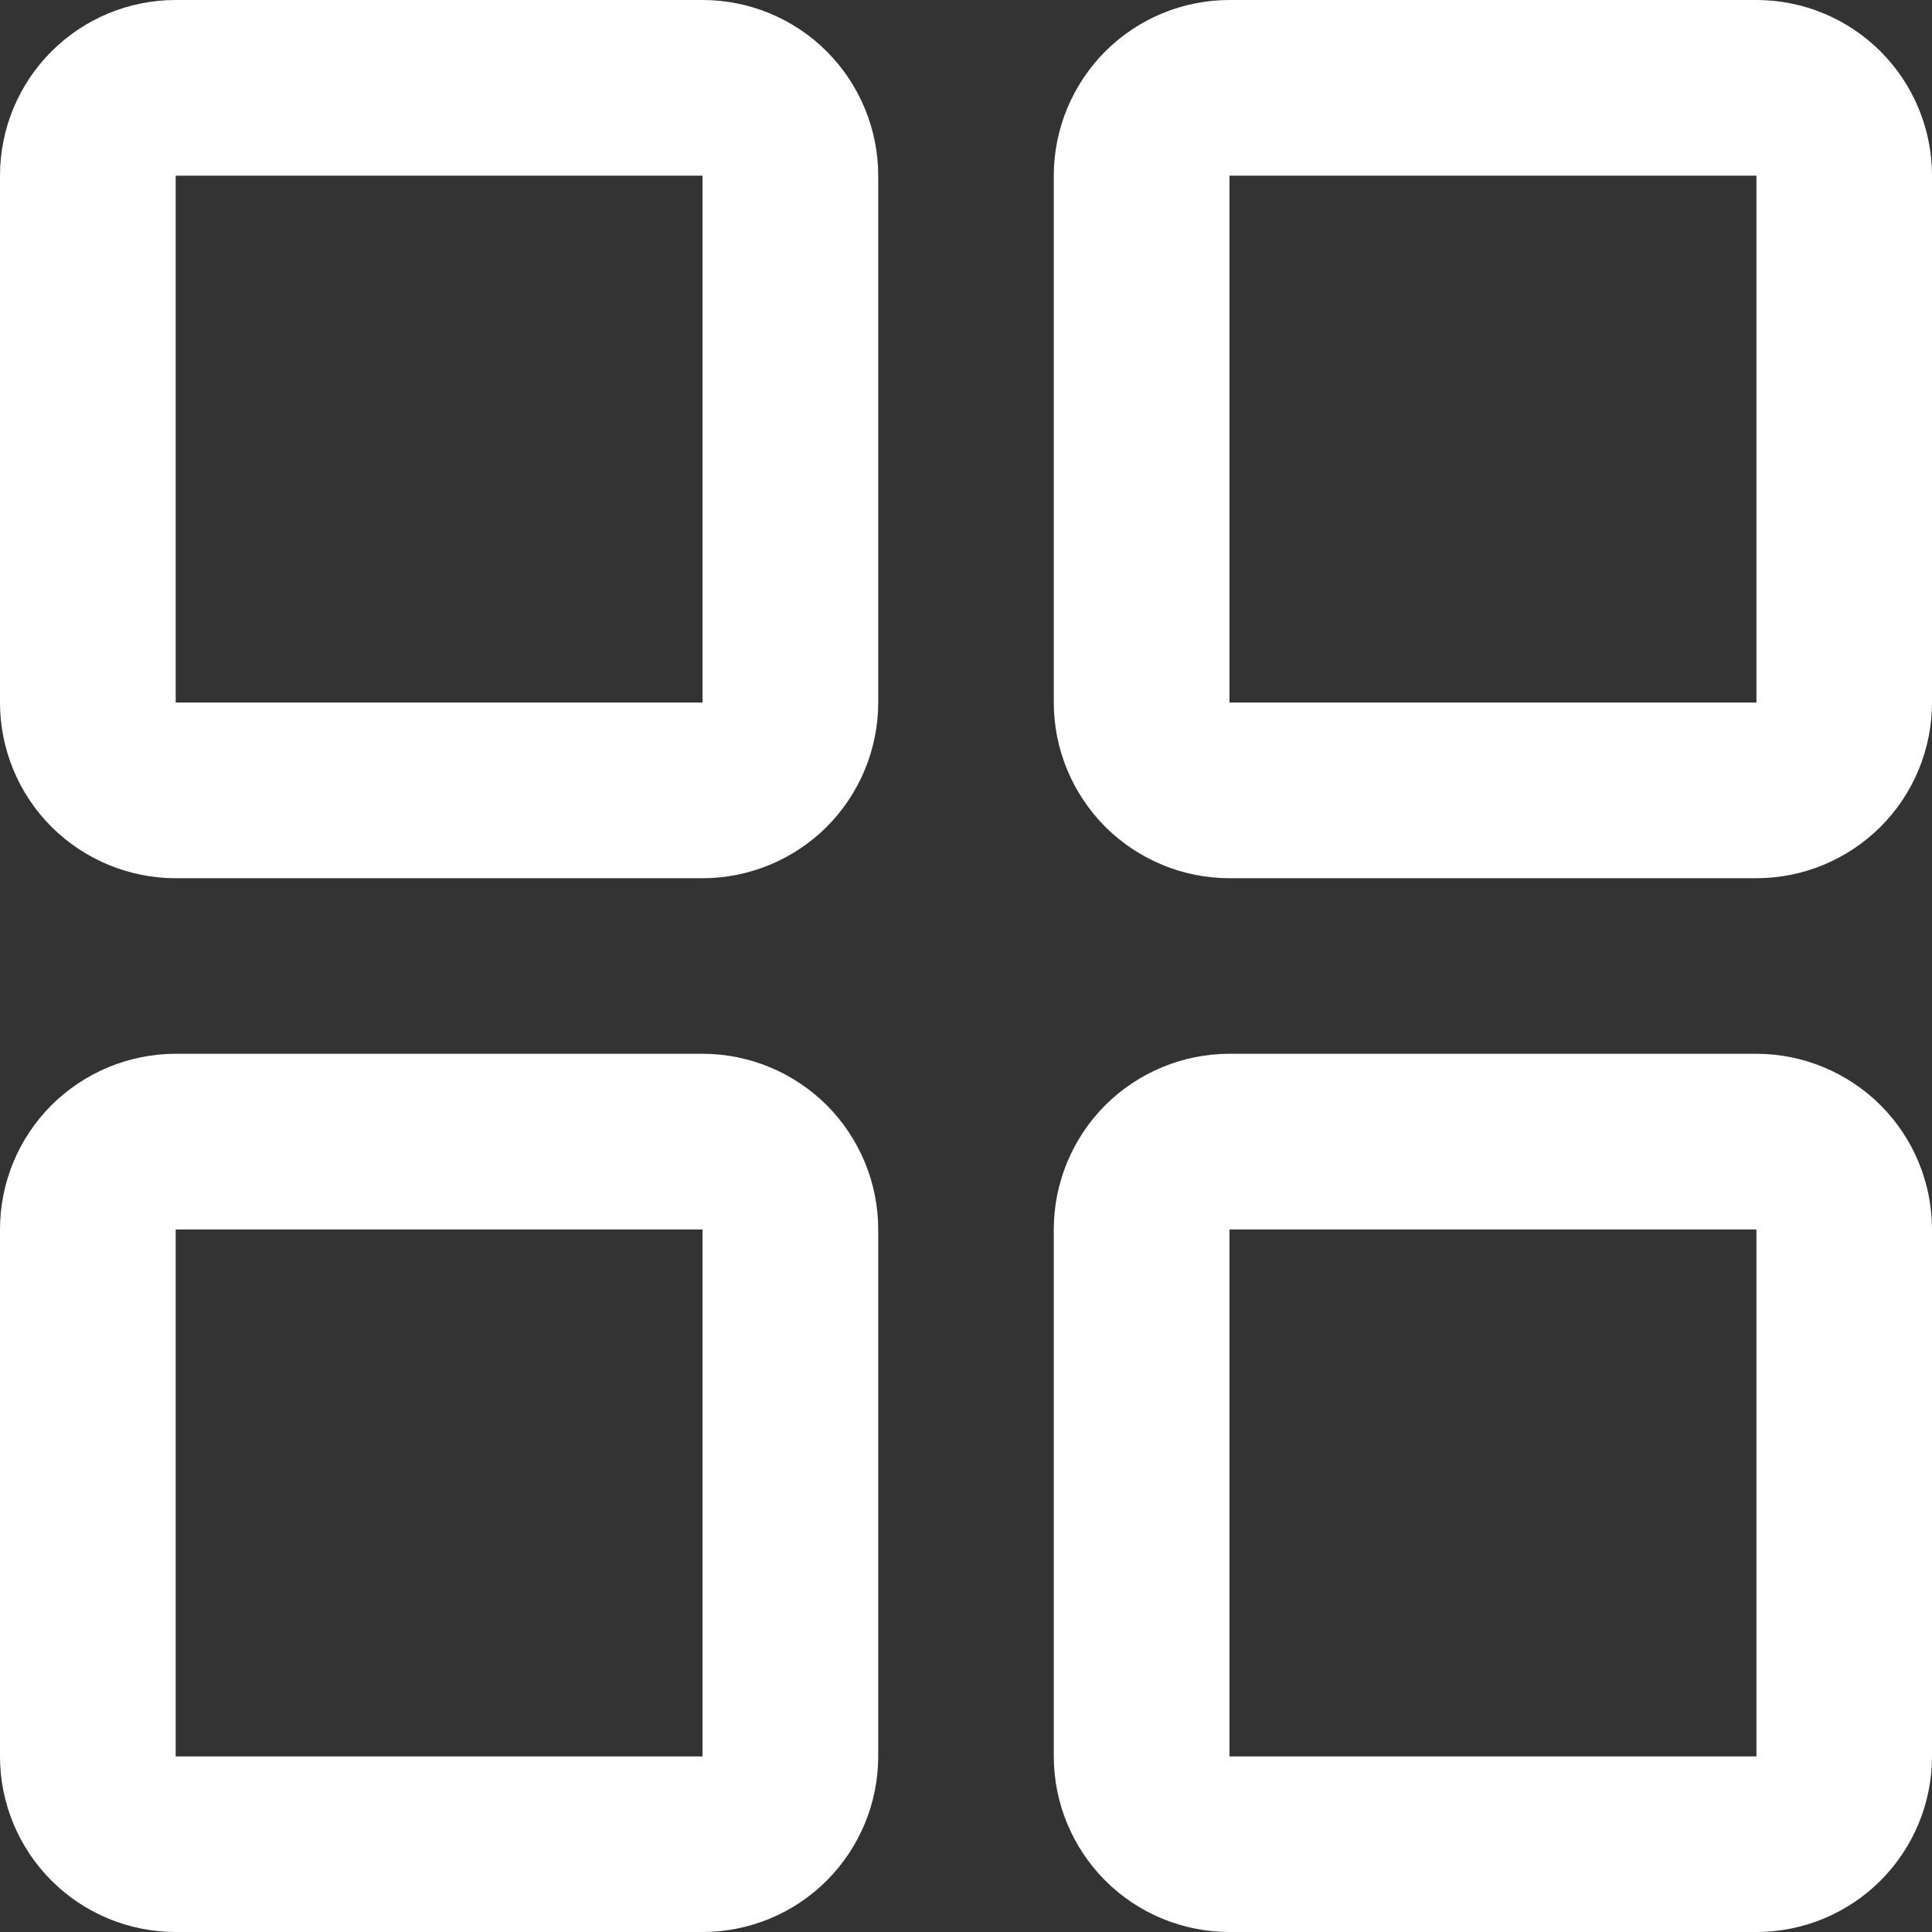 <svg width="16" height="16" viewBox="0 0 16 16" fill="none" xmlns="http://www.w3.org/2000/svg">
<rect x="0" y="0" width="16" height="16" fill="#333333" stroke="none"/>
<path d="M5.818 0H1.455C1.069 0 0.699 0.153 0.426 0.426C0.153 0.699 0 1.069 0 1.455V5.818C0 6.204 0.153 6.574 0.426 6.847C0.699 7.119 1.069 7.273 1.455 7.273H5.818C6.204 7.273 6.574 7.119 6.847 6.847C7.119 6.574 7.273 6.204 7.273 5.818V1.455C7.273 1.069 7.119 0.699 6.847 0.426C6.574 0.153 6.204 0 5.818 0ZM5.818 5.818H1.455V1.455H5.818V5.818ZM14.546 0H10.182C9.796 0 9.426 0.153 9.153 0.426C8.881 0.699 8.727 1.069 8.727 1.455V5.818C8.727 6.204 8.881 6.574 9.153 6.847C9.426 7.119 9.796 7.273 10.182 7.273H14.546C14.931 7.273 15.301 7.119 15.574 6.847C15.847 6.574 16 6.204 16 5.818V1.455C16 1.069 15.847 0.699 15.574 0.426C15.301 0.153 14.931 0 14.546 0ZM14.546 5.818H10.182V1.455H14.546V5.818ZM5.818 8.727H1.455C1.069 8.727 0.699 8.881 0.426 9.153C0.153 9.426 0 9.796 0 10.182V14.546C0 14.931 0.153 15.301 0.426 15.574C0.699 15.847 1.069 16 1.455 16H5.818C6.204 16 6.574 15.847 6.847 15.574C7.119 15.301 7.273 14.931 7.273 14.546V10.182C7.273 9.796 7.119 9.426 6.847 9.153C6.574 8.881 6.204 8.727 5.818 8.727ZM5.818 14.546H1.455V10.182H5.818V14.546ZM14.546 8.727H10.182C9.796 8.727 9.426 8.881 9.153 9.153C8.881 9.426 8.727 9.796 8.727 10.182V14.546C8.727 14.931 8.881 15.301 9.153 15.574C9.426 15.847 9.796 16 10.182 16H14.546C14.931 16 15.301 15.847 15.574 15.574C15.847 15.301 16 14.931 16 14.546V10.182C16 9.796 15.847 9.426 15.574 9.153C15.301 8.881 14.931 8.727 14.546 8.727ZM14.546 14.546H10.182V10.182H14.546V14.546Z" fill="white"/>
</svg>
